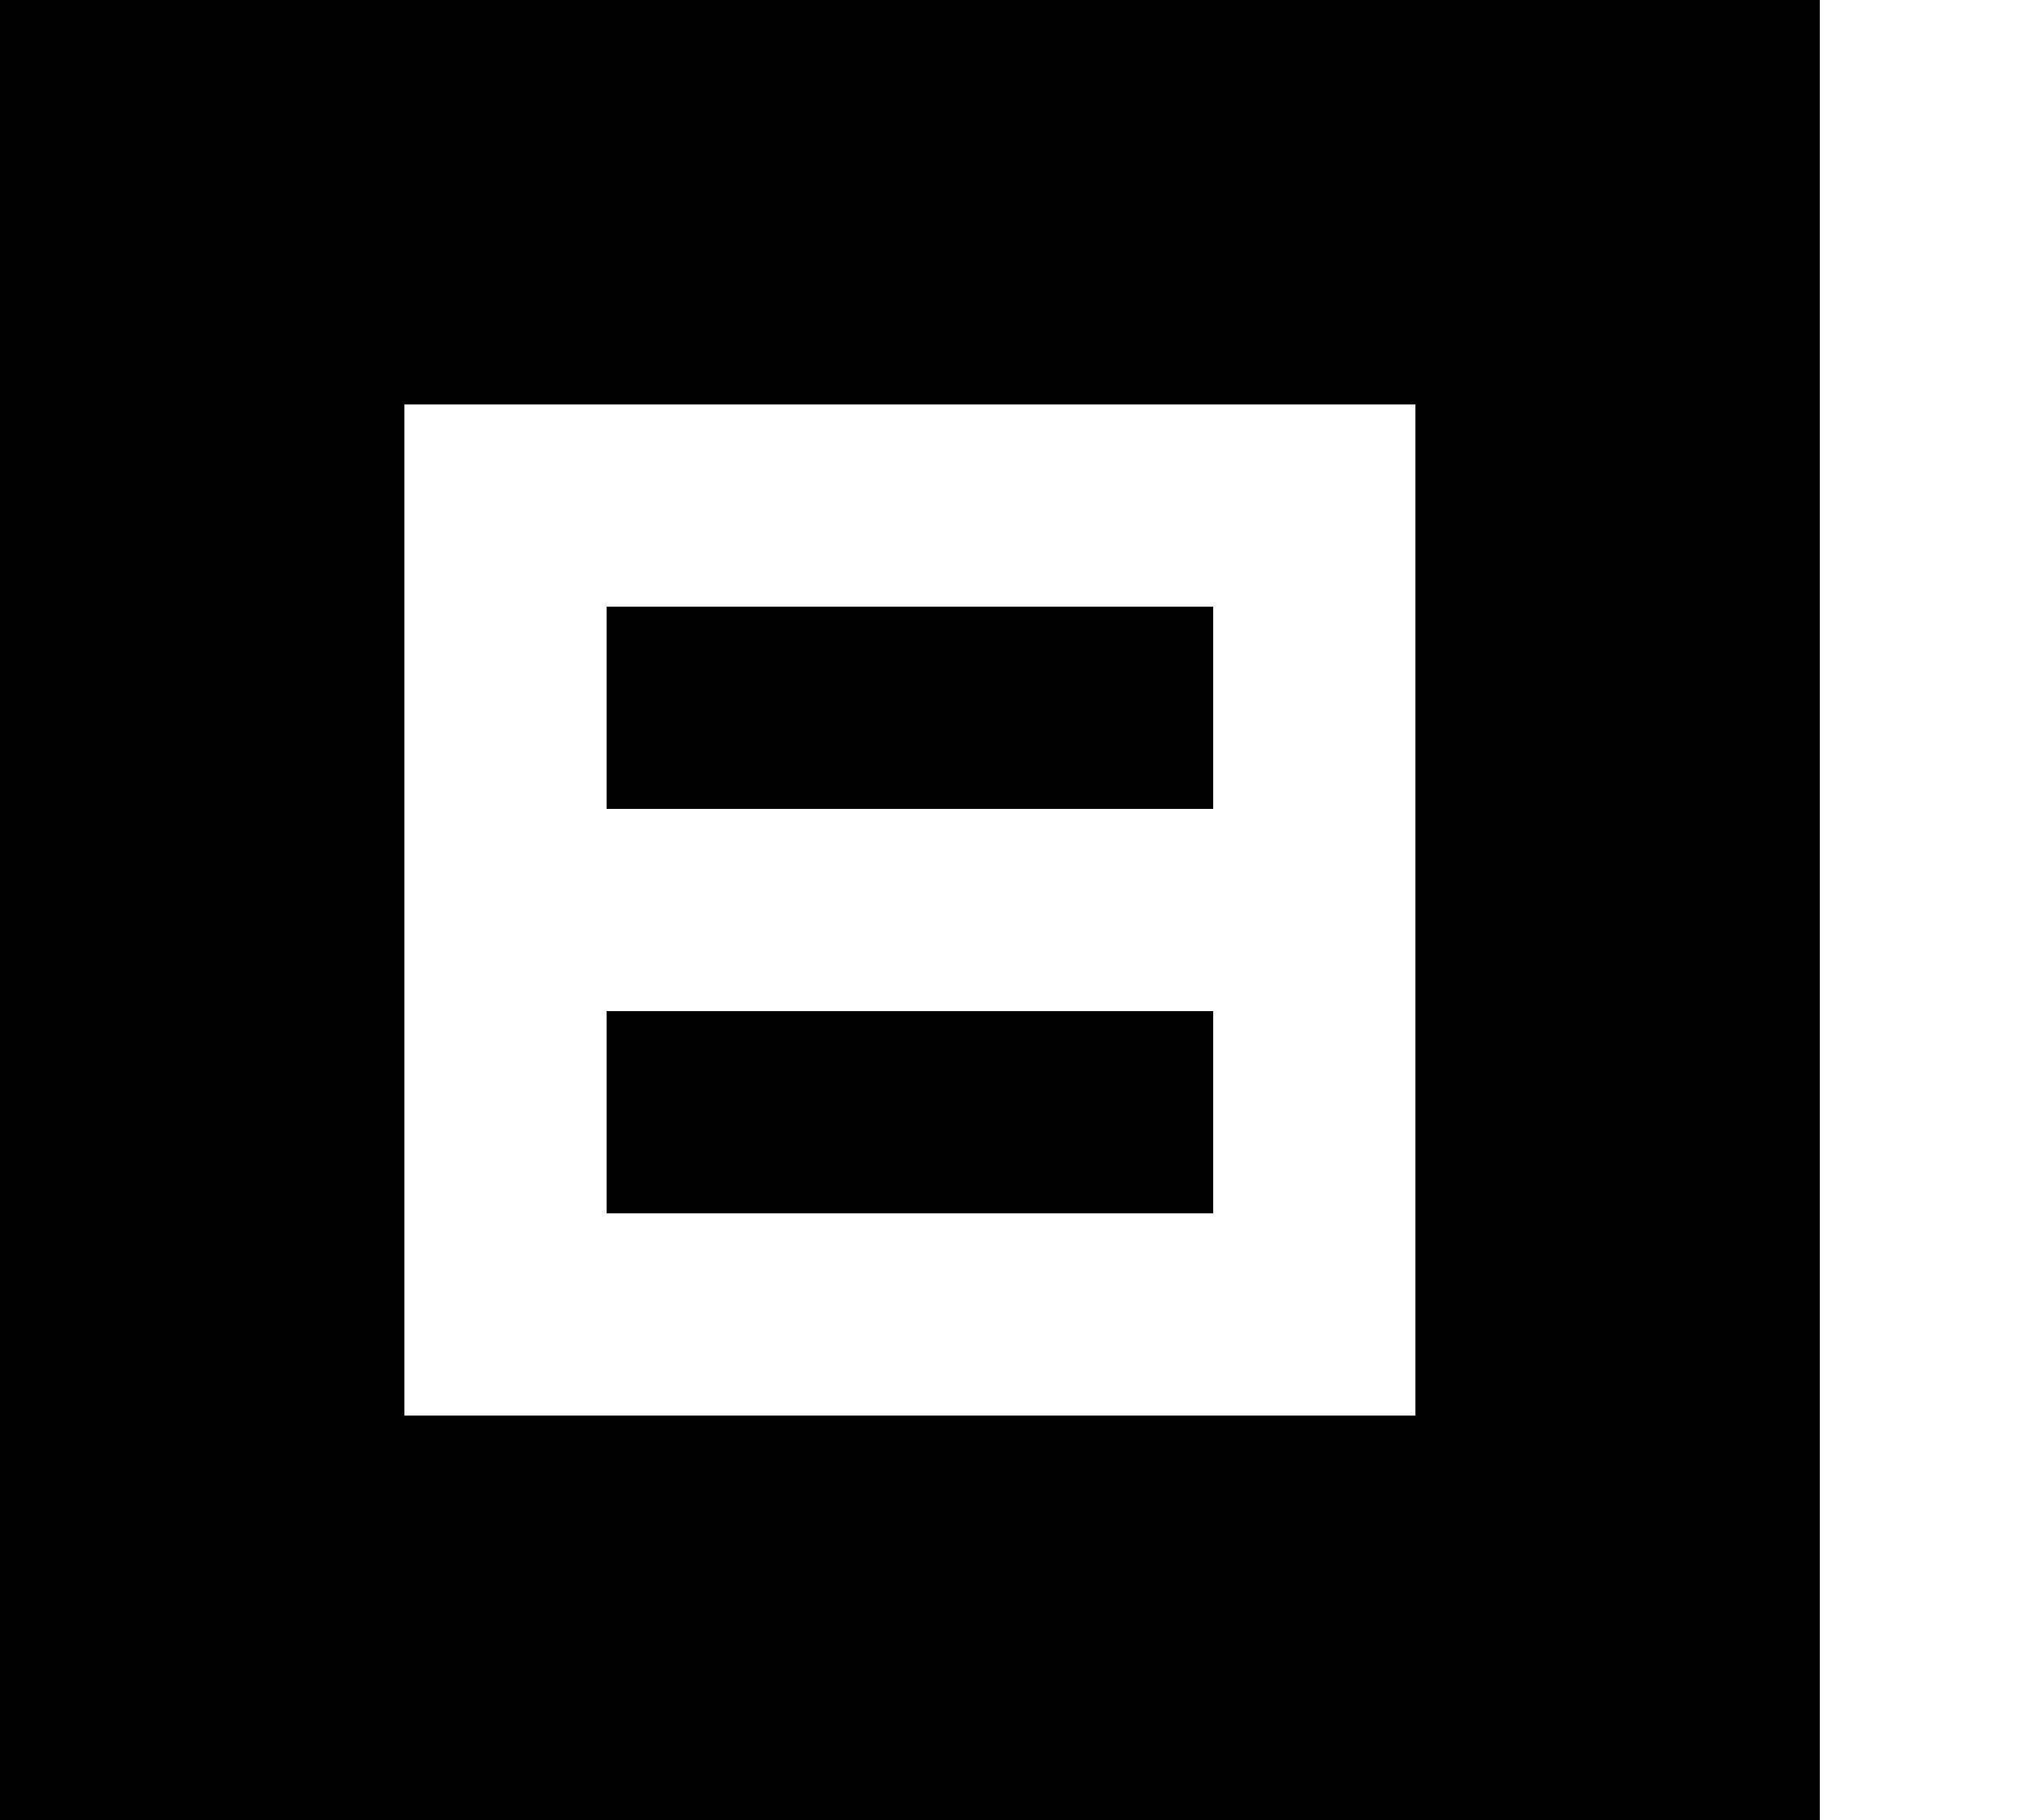 
<svg xmlns="http://www.w3.org/2000/svg" version="1.1" xmlns:xlink="http://www.w3.org/1999/xlink" preserveAspectRatio="none" x="0px" y="0px" width="10px" height="9px" viewBox="0 0 10 9">
<defs>
<g id="Layer0_0_FILL">
<path fill="#000000" stroke="none" d="
M 9 0
L 0 0 0 9 9 9 9 0
M 7 7
L 2 7 2 2 7 2 7 7
M 6 4
L 6 3 3 3 3 4 6 4
M 6 6
L 6 5 3 5 3 6 6 6 Z"/>
</g>
</defs>

<g transform="matrix( 1, 0, 0, 1, 0,0) ">
<use xlink:href="#Layer0_0_FILL"/>
</g>
</svg>
